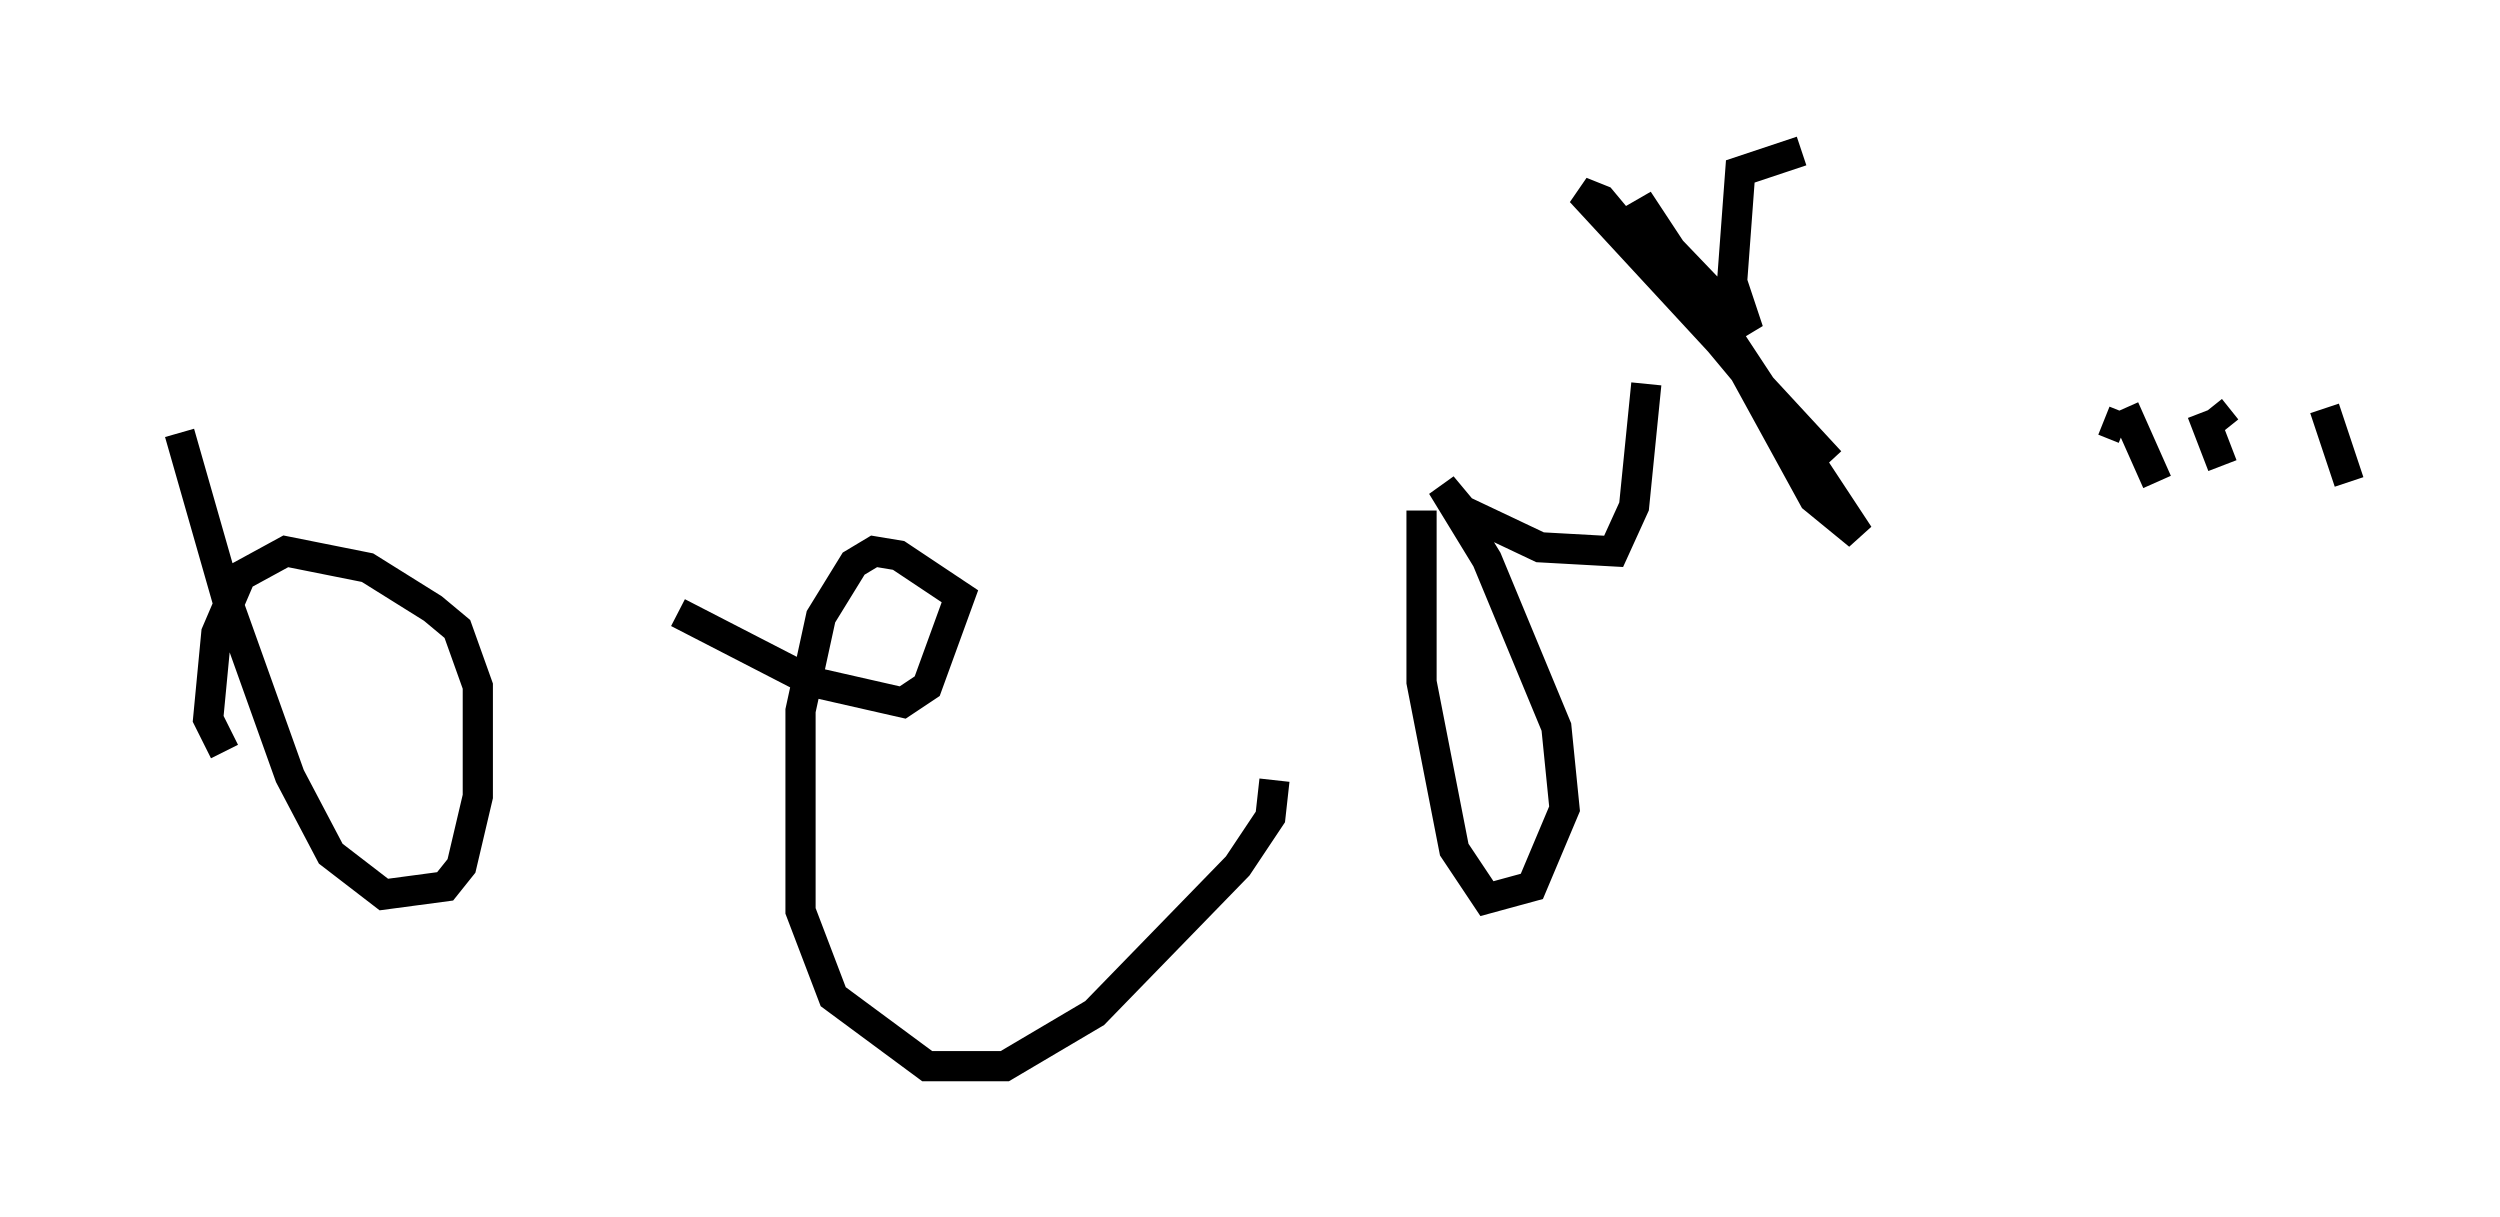 <?xml version="1.0" encoding="utf-8" ?>
<svg baseProfile="full" height="40.311" version="1.1" width="82.8" xmlns="http://www.w3.org/2000/svg" xmlns:ev="http://www.w3.org/2001/xml-events" xmlns:xlink="http://www.w3.org/1999/xlink"><defs /><rect fill="white" height="40.311" width="82.8" x="0" y="0" /><path d="M5, 8.518 m0.947, 5.819 l1.624, 5.683 2.03, 5.683 l1.353, 2.571 1.759, 1.353 l2.03, -0.271 0.541, -0.677 l0.541, -2.3 0.0, -3.654 l-0.677, -1.894 -0.812, -0.677 l-2.165, -1.353 -2.706, -0.541 l-1.488, 0.812 -0.812, 1.894 l-0.271, 2.842 0.541, 1.083 m15.02, -4.601 l4.465, 2.3 2.977, 0.677 l0.812, -0.541 1.083, -2.977 l-2.03, -1.353 -0.812, -0.135 l-0.677, 0.406 -1.083, 1.759 l-0.677, 3.112 0.0, 6.631 l1.083, 2.842 3.112, 2.3 l2.571, 0.0 2.977, -1.759 l4.736, -4.871 1.083, -1.624 l0.135, -1.218 m4.871, -8.931 l0.0, 5.683 1.083, 5.548 l1.083, 1.624 1.488, -0.406 l1.083, -2.571 -0.271, -2.706 l-2.3, -5.548 -1.488, -2.436 l0.677, 0.812 2.571, 1.218 l2.436, 0.135 0.677, -1.488 l0.406, -4.059 m6.089, 2.571 l-8.254, -8.931 0.677, 0.271 l4.736, 5.683 2.3, 4.195 l1.488, 1.218 -7.307, -11.096 l0.541, 1.083 3.112, 3.248 l-0.541, -1.624 0.271, -3.654 l2.03, -0.677 m10.013, 8.931 l0.677, 0.271 m2.842, -0.677 l0.541, 0.677 m3.248, -0.677 l0.812, 2.436 m-7.442, -2.436 l1.083, 2.436 m1.488, -2.3 l0.677, 1.759 " fill="none" stroke="black" stroke-width="1" /></svg>
